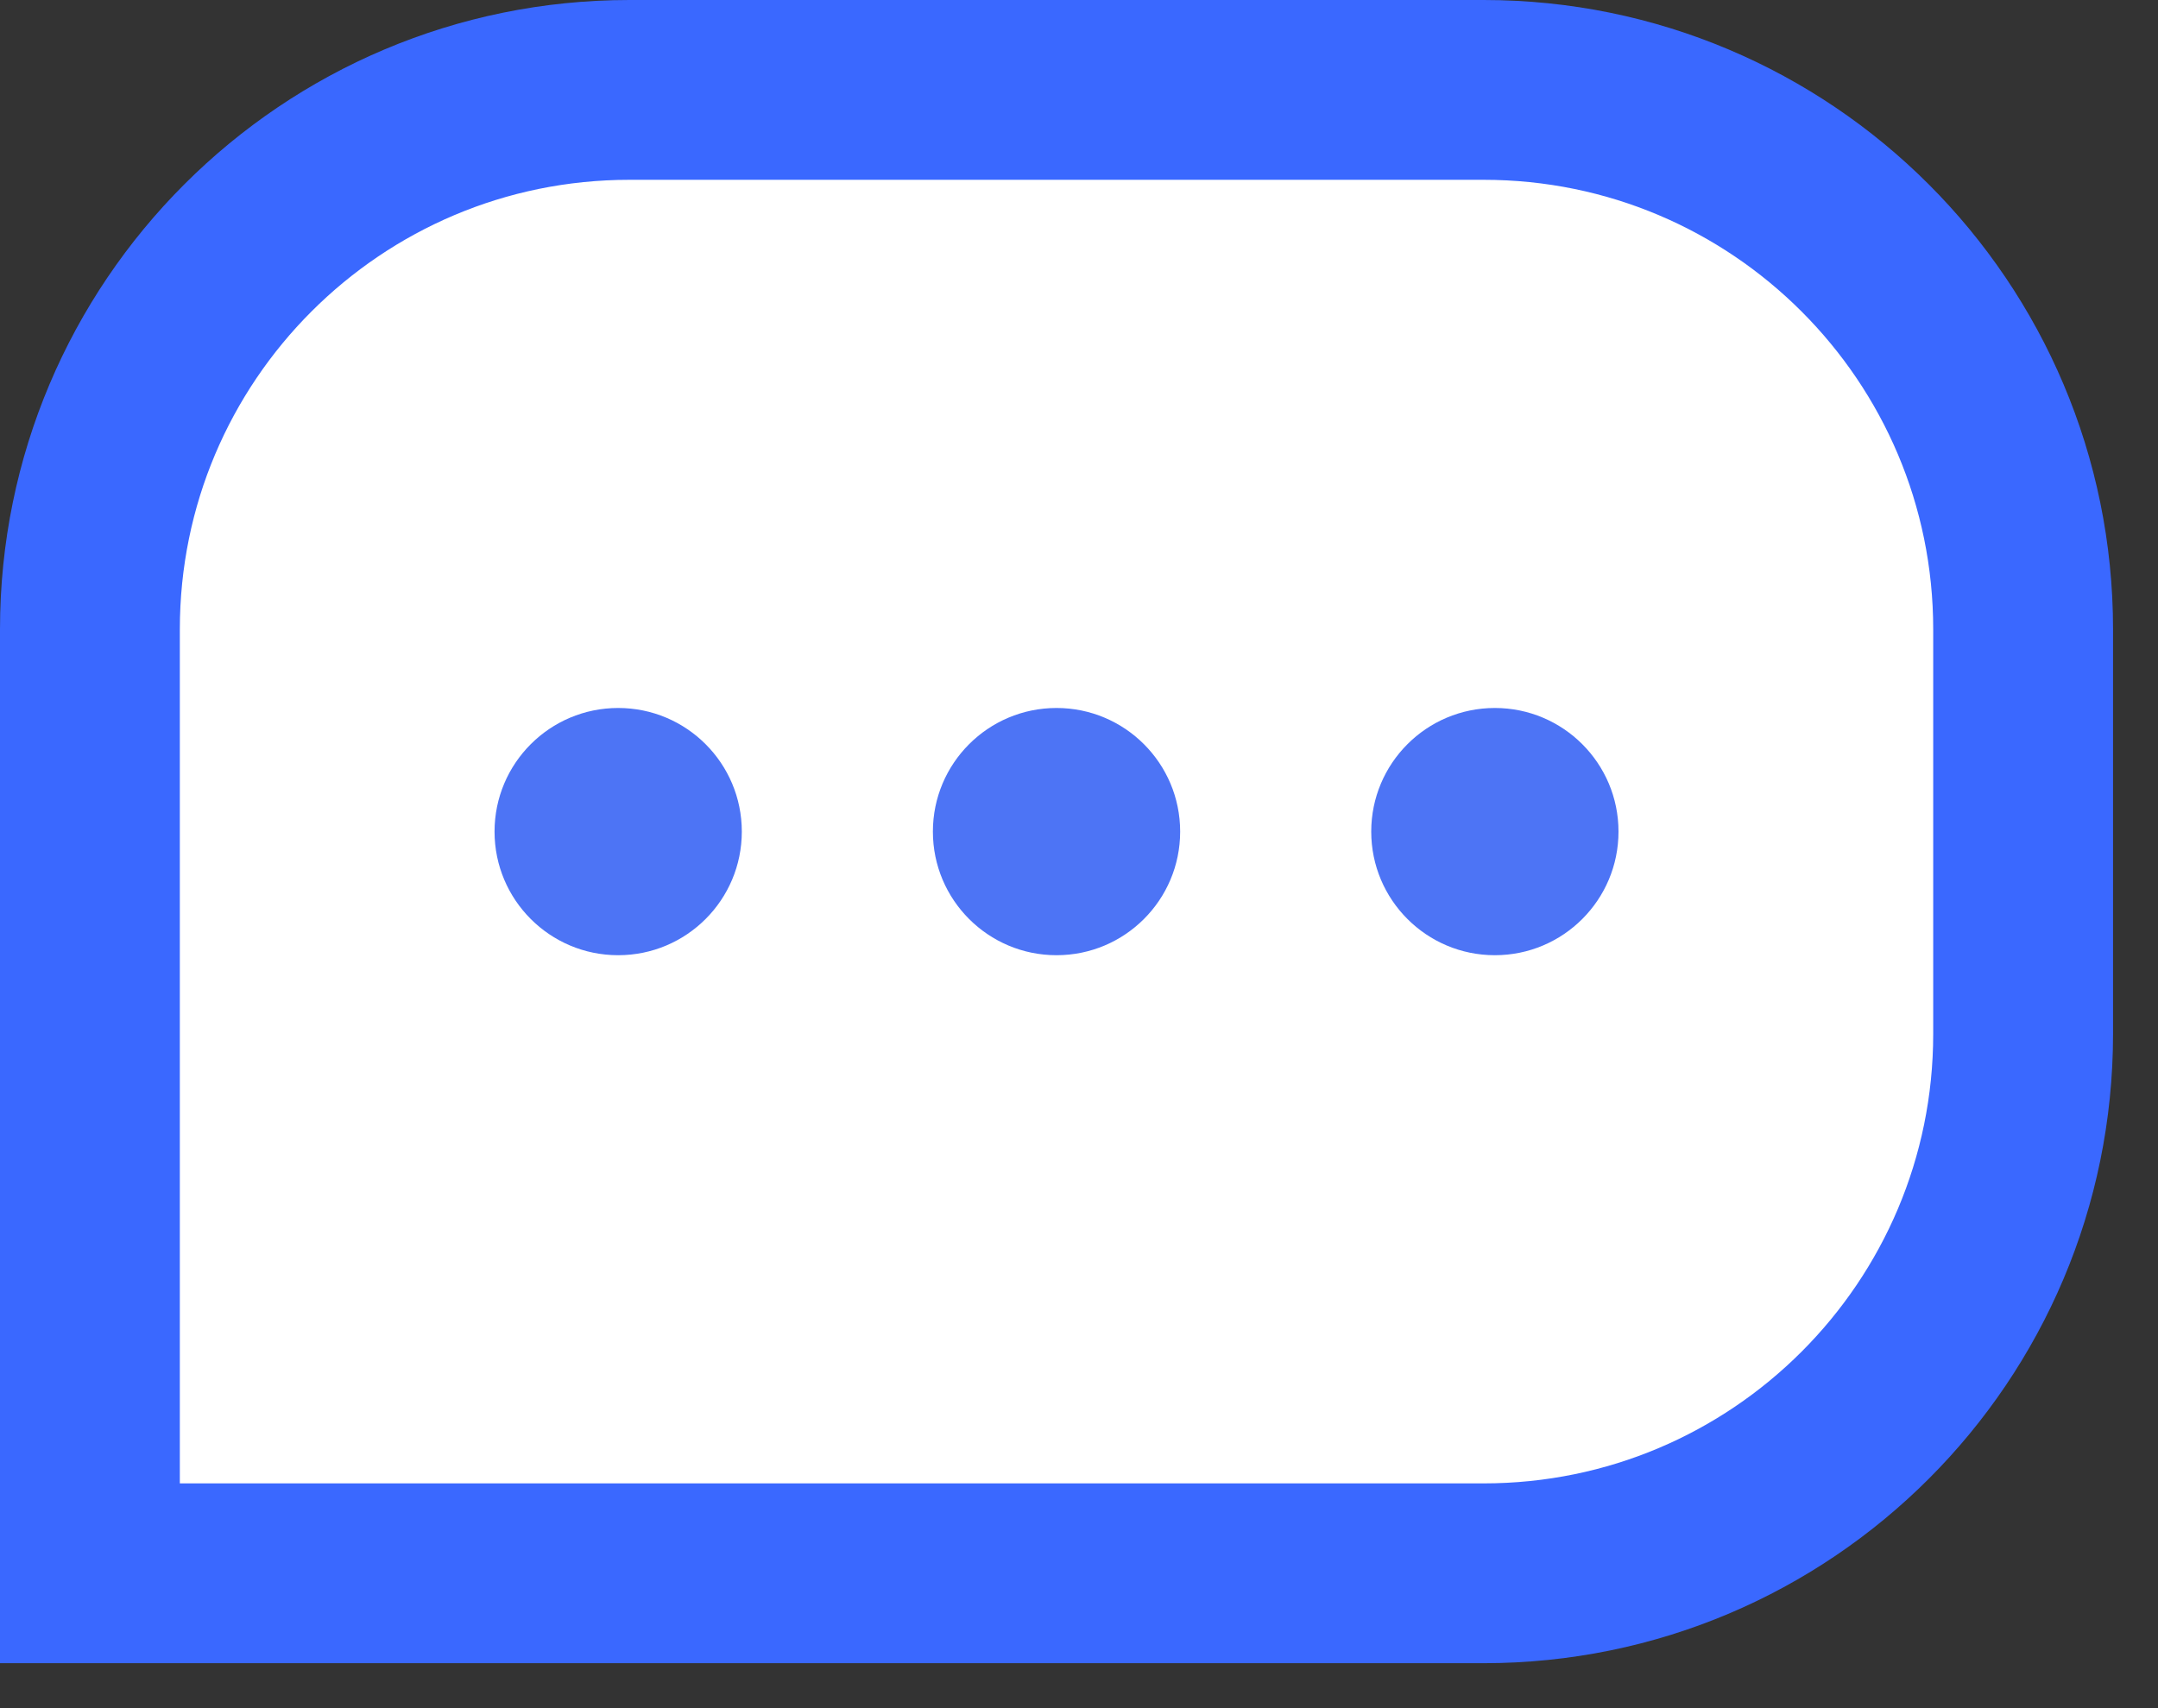 <svg width="24" height="19" viewBox="0 0 24 19" fill="none" xmlns="http://www.w3.org/2000/svg">
<rect x="0" y="0" width="24" height="19" fill="#333333" stroke="none"/>
<path d="M1 7C1 3.686 3.686 1 7 1H16.5C19.814 1 22.5 3.686 22.5 7V11.5C22.5 14.814 19.814 17.5 16.5 17.5H1V7Z" fill="white" stroke="#3A68FF" stroke-width="2"/>
<circle cx="6.875" cy="9.25" r="1.375" fill="#4D74F5"/>
<circle cx="11.75" cy="9.25" r="1.375" fill="#4D74F5"/>
<circle cx="16.625" cy="9.25" r="1.375" fill="#4D74F5"/>
</svg>
